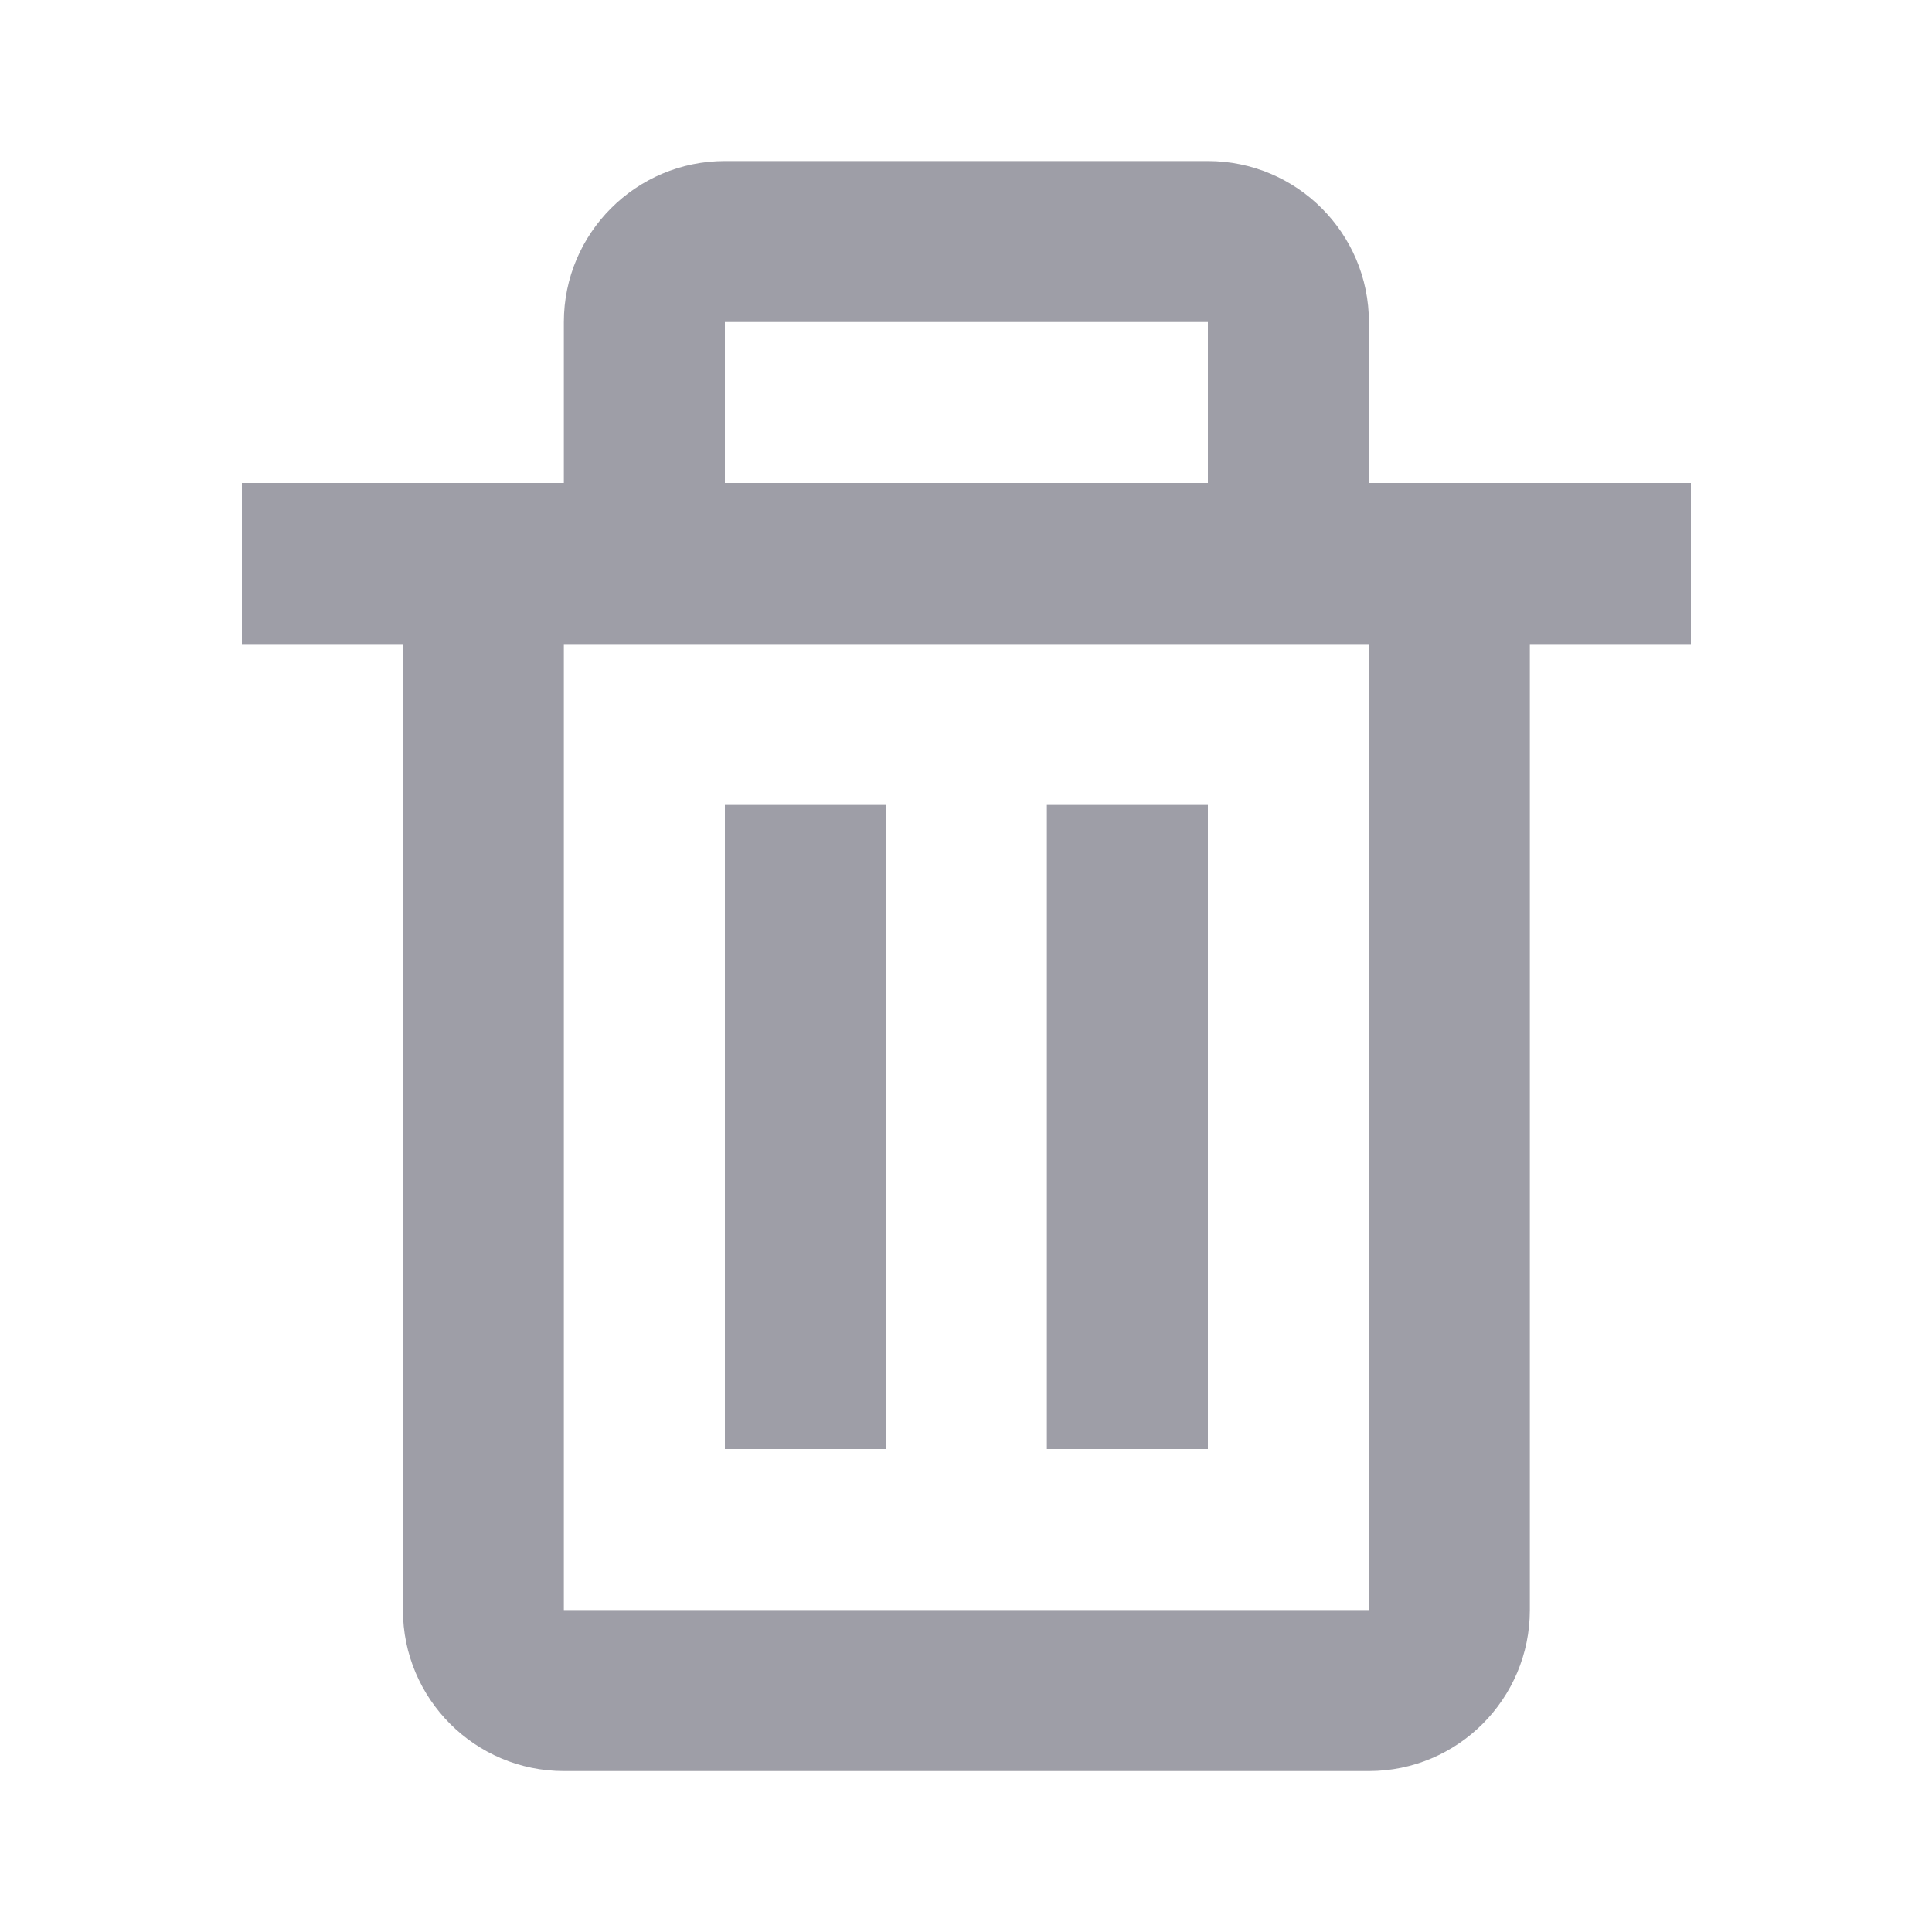 <svg width="20" height="20" viewBox="0 0 20 20" fill="none" xmlns="http://www.w3.org/2000/svg">
<path d="M4.171 16.667C4.171 17.586 4.918 18.334 5.837 18.334H14.171C15.09 18.334 15.837 17.586 15.837 16.667V6.667H17.504V5H15.004H14.171V3.334C14.171 2.414 13.423 1.667 12.504 1.667H7.504C6.585 1.667 5.837 2.414 5.837 3.334V5H5.004H2.504V6.667H4.171V16.667ZM7.504 3.334H12.504V5H7.504V3.334ZM6.671 6.667H13.337H14.171L14.171 16.667H5.837V6.667H6.671Z" fill="#9E9EA7"/>
<path d="M7.504 8.333H9.171V15H7.504V8.333ZM10.837 8.333H12.504V15H10.837V8.333Z" fill="#9E9EA7"/>
</svg>
